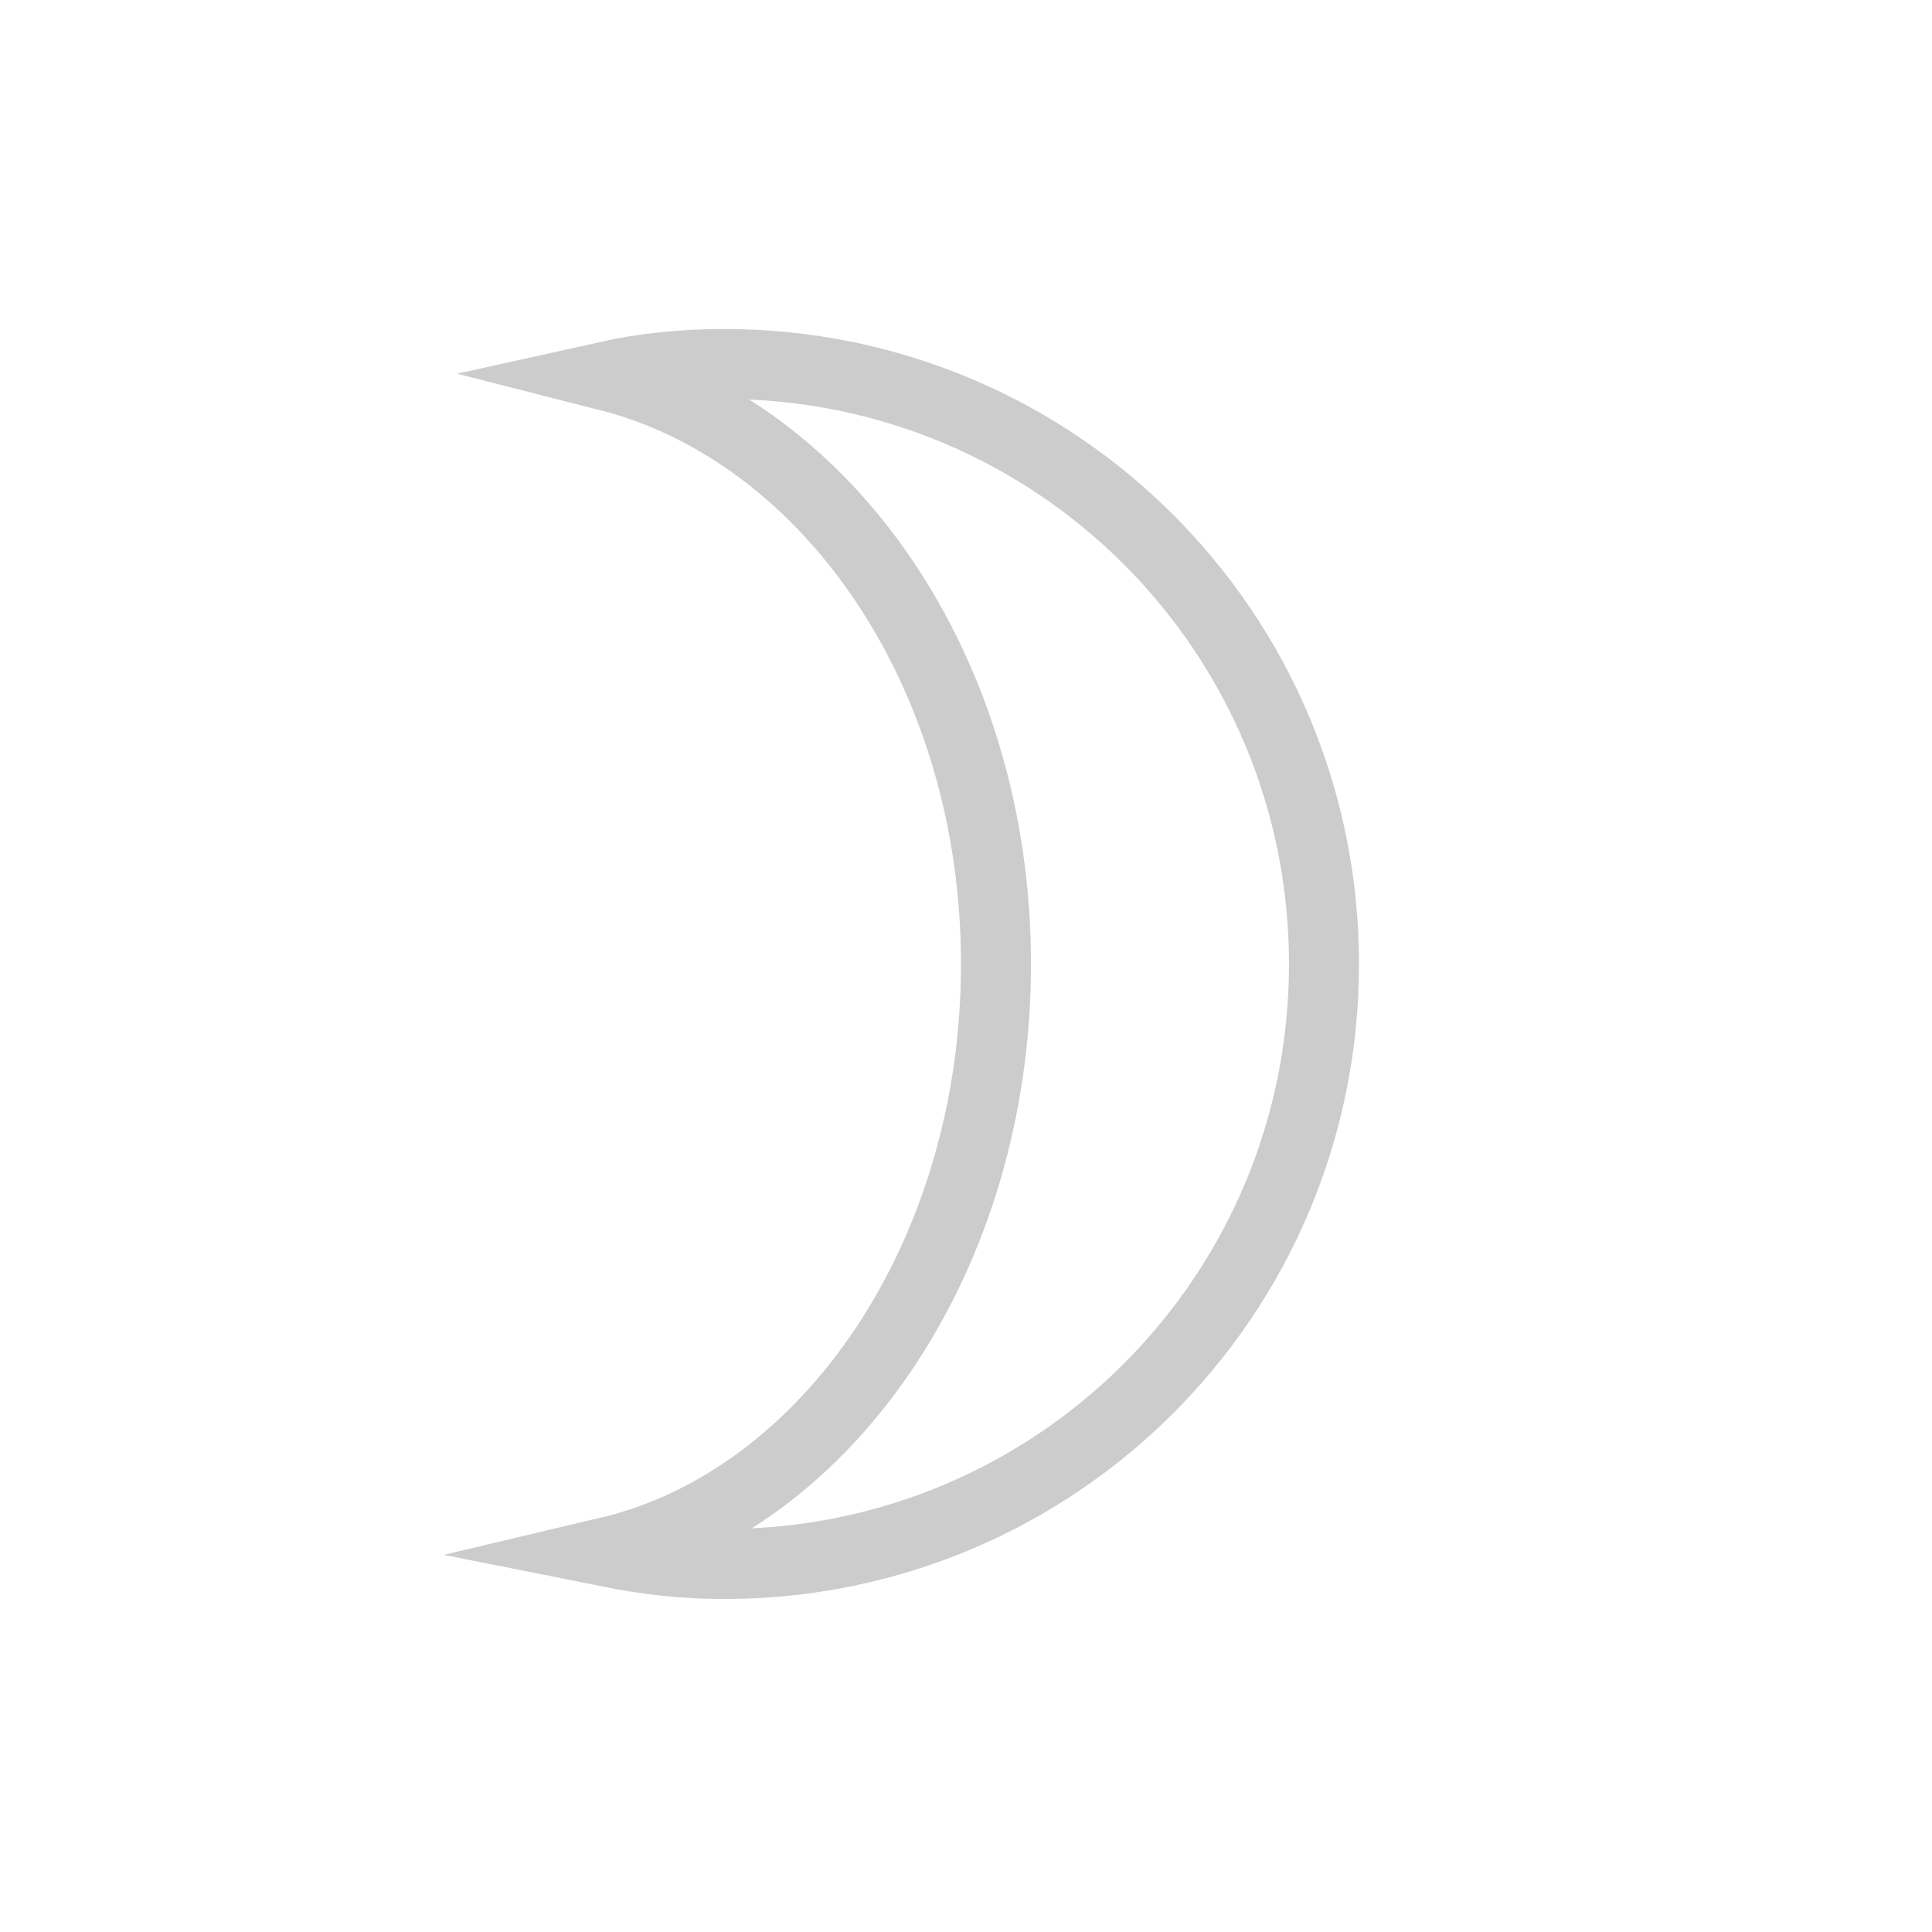 <?xml version="1.0" encoding="utf-8"?>
<!-- Generator: Adobe Illustrator 22.1.0, SVG Export Plug-In . SVG Version: 6.00 Build 0)  -->
<svg version="1.1" id="Layer_1" xmlns="http://www.w3.org/2000/svg" xmlns:xlink="http://www.w3.org/1999/xlink" x="0px" y="0px"
	 viewBox="0 0 48.3 48.3" style="enable-background:new 0 0 48.3 48.3;" xml:space="preserve">
<style type="text/css">
	.st0{fill:#606060;}
	.st1{fill:url(#SVGID_1_);}
	.st2{fill:url(#SVGID_2_);}
	.st3{filter:url(#Adobe_OpacityMaskFilter);}
	.st4{fill:#FFFFFF;}
	.st5{fill:#CCCCCC;}
	.st6{fill:#A62D87;}
	.st7{fill:url(#SVGID_4_);}
	.st8{filter:url(#Adobe_OpacityMaskFilter_1_);}
	.st9{fill:#E85329;}
	.st10{fill:#ED7623;}
	.st11{fill:#F39323;}
	.st12{fill:#F9B21C;}
	.st13{fill:#FFD300;}
	.st14{fill:#F4E621;}
	.st15{fill:#DDDC25;}
	.st16{fill:#B8CE3A;}
	.st17{fill:#8DBF44;}
	.st18{fill:#65B349;}
	.st19{fill:#24A74B;}
	.st20{fill:#12A34F;}
	.st21{fill:#13A568;}
	.st22{fill:#18A985;}
	.st23{fill:#00AB9E;}
	.st24{fill:#00AAB5;}
	.st25{fill:#00ACD6;}
	.st26{fill:#16A9E0;}
	.st27{fill:#2197D4;}
	.st28{fill:#1A82C5;}
	.st29{fill:#0B74B7;}
	.st30{fill:#185FA9;}
	.st31{fill:#0C4B98;}
	.st32{fill:#2A3888;}
	.st33{fill:#523289;}
	.st34{fill:#713088;}
	.st35{fill:#8D2F87;}
	.st36{fill:#C32384;}
	.st37{fill:#DF1A83;}
	.st38{fill:#E50F7F;}
	.st39{fill:#E5116E;}
	.st40{fill:#E5135D;}
	.st41{fill:#E5184E;}
	.st42{fill:#E41C3B;}
	.st43{fill:#E42029;}
	.st44{fill:#999999;}
	.st45{fill:url(#SVGID_6_);}
	.st46{fill:none;stroke:#CCCCCC;stroke-width:3;stroke-miterlimit:10;}
	.st47{fill:none;stroke:#CCCCCC;stroke-miterlimit:10;}
	.st48{fill:none;stroke:#CCCCCC;stroke-width:2;stroke-miterlimit:10;}
	.st49{fill:none;stroke:#CCCCCC;stroke-width:1.75;stroke-miterlimit:10;}
	.st50{fill:none;stroke:#CCCCCC;stroke-width:1.5;stroke-miterlimit:10;}
	.st51{filter:url(#Adobe_OpacityMaskFilter_2_);}
	.st52{mask:url(#SVGID_7_);}
	.st53{fill:url(#SVGID_8_);}
	.st54{fill:#FFFFFF;stroke:#000000;stroke-miterlimit:10;}
</style>
<path class="st49" d="M18.1,9.1c-1,0-2,0.1-2.9,0.3c5.5,1.4,9.7,7.4,9.7,14.7s-4.2,13.4-9.7,14.7c1,0.2,1.9,0.3,2.9,0.3
	c8.3,0,15-6.7,15-15S26.4,9.1,18.1,9.1z"/>
</svg>
